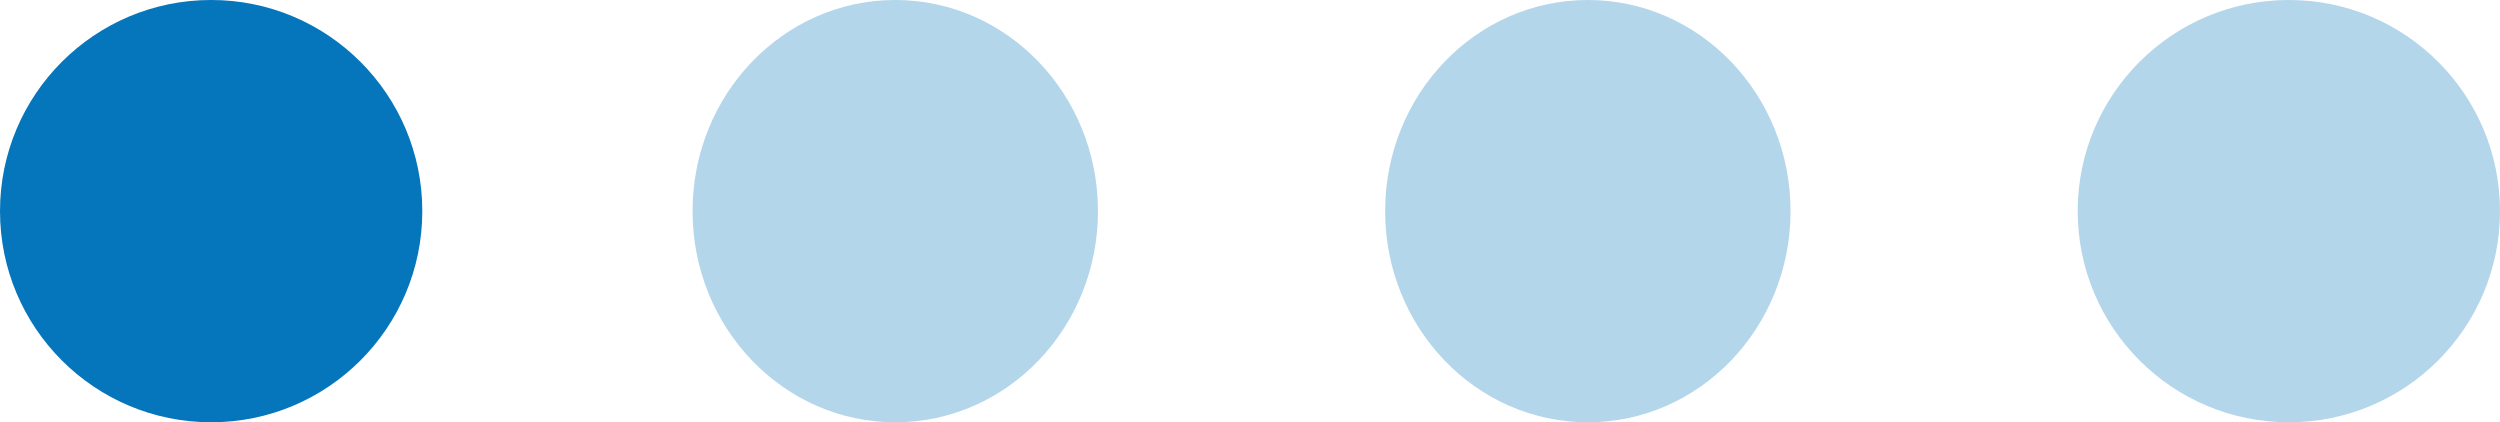 <svg xmlns="http://www.w3.org/2000/svg" width="148" height="25" viewBox="0 0 148 25">
  <g id="scroll" transform="translate(-498 -420.136)">
    <circle id="Ellipse_32" data-name="Ellipse 32" cx="12.5" cy="12.5" r="12.5" transform="translate(498 420.135)" fill="#0576bc"/>
    <ellipse id="Ellipse_33" data-name="Ellipse 33" cx="12" cy="12.5" rx="12" ry="12.5" transform="translate(539 420.135)" fill="#0576bc" opacity="0.3"/>
    <ellipse id="Ellipse_34" data-name="Ellipse 34" cx="12" cy="12.5" rx="12" ry="12.5" transform="translate(580 420.135)" fill="#0576bc" opacity="0.3"/>
    <circle id="Ellipse_35" data-name="Ellipse 35" cx="12.5" cy="12.5" r="12.5" transform="translate(621 420.135)" fill="#0576bc" opacity="0.3"/>
  </g>
</svg>
